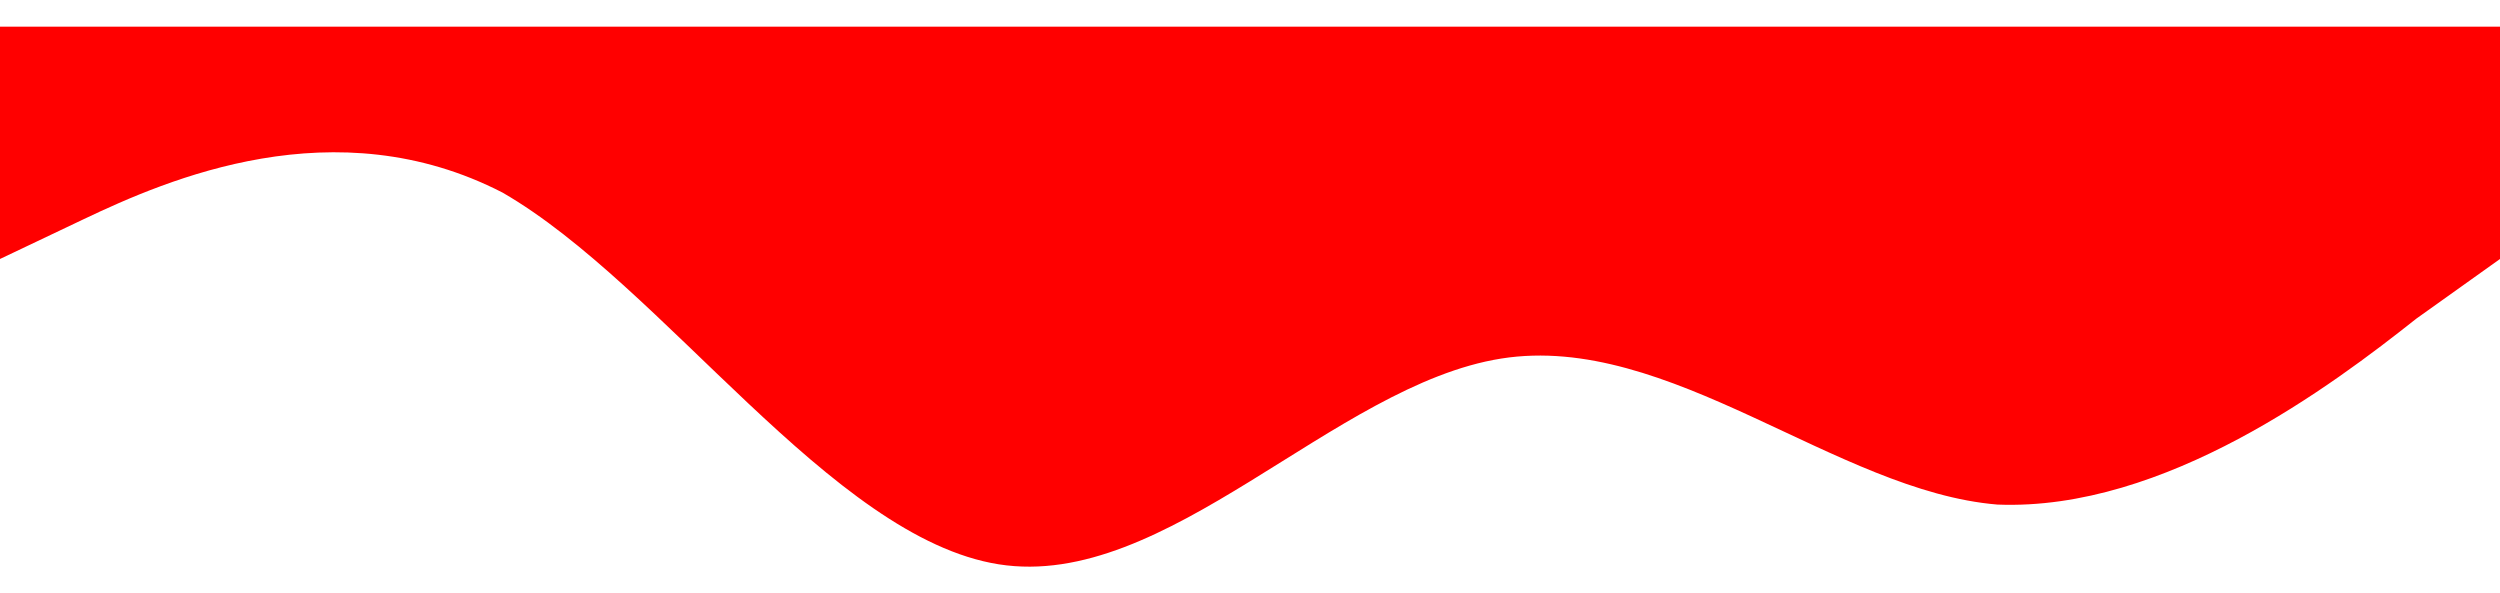 <svg class="wave" width="375" height="89" viewBox="0 0 375 89" fill="none" xmlns="http://www.w3.org/2000/svg">
<g filter="url(#filter_d)">
<path fill-rule="evenodd" clip-rule="evenodd" d="M0 34.847L12.564 28.873C25.129 22.899 50.258 11.948 75.387 24.891C99.549 38.83 124.678 76.664 149.807 80.646C174.936 84.629 200.064 53.764 225.193 49.782C250.322 45.799 275.451 69.694 299.613 71.686C324.742 72.681 349.871 53.764 362.436 43.808L375 34.847V0H362.436C349.871 0 324.742 0 299.613 0C275.451 0 250.322 0 225.193 0C200.064 0 174.936 0 149.807 0C124.678 0 99.549 0 75.387 0C50.258 0 25.129 0 12.564 0H0V34.847Z" fill="red"/>
</g>
<defs>
<filter id="filter_d" x="-4" y="0" width="383" height="89" filterUnits="userSpaceOnUse" color-interpolation-filters="sRGB">
<feFlood flood-opacity="0" result="BackgroundImageFix"/>
<feColorMatrix in="SourceAlpha" type="matrix" values="0 0 0 0 0 0 0 0 0 0 0 0 0 0 0 0 0 0 127 0"/>
<feOffset dy="4"/>
<feGaussianBlur stdDeviation="2"/>
<feColorMatrix type="matrix" values="0 0 0 0 0 0 0 0 0 0 0 0 0 0 0 0 0 0 0.25 0"/>
<feBlend mode="normal" in2="BackgroundImageFix" result="effect1_dropShadow"/>
<feBlend mode="normal" in="SourceGraphic" in2="effect1_dropShadow" result="shape"/>
</filter>
</defs>
</svg>
